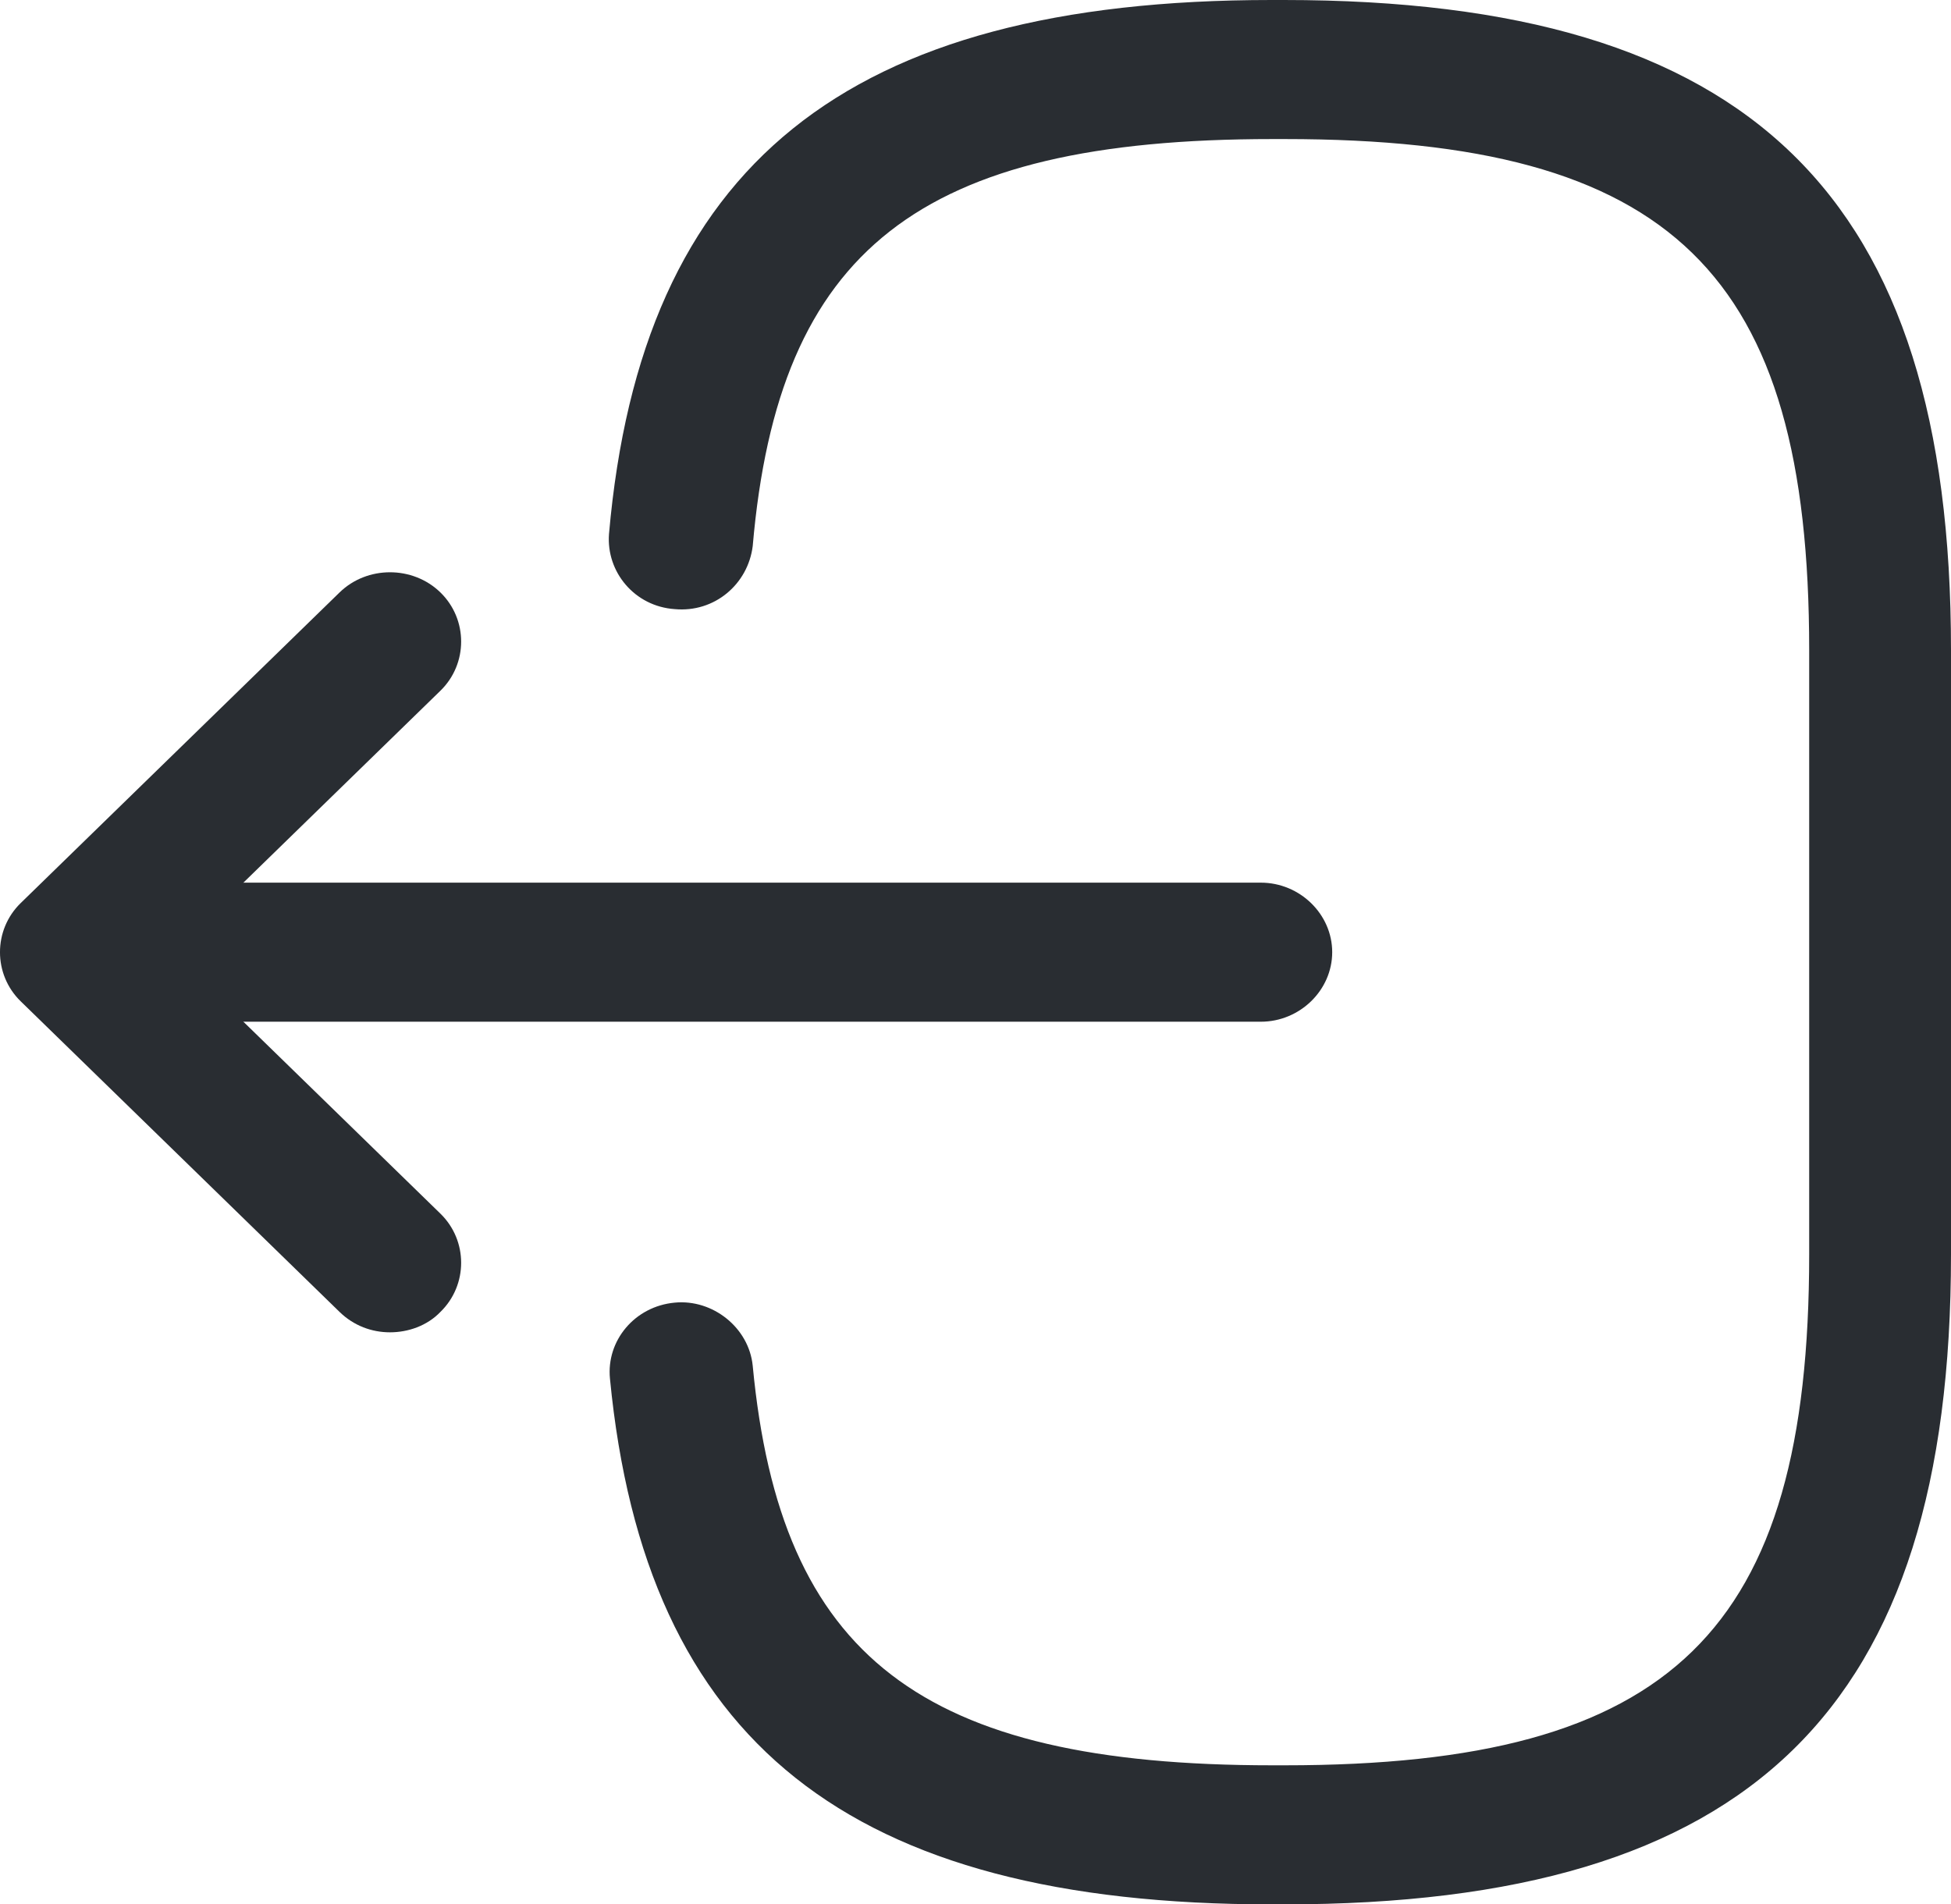 <svg width="42" height="41" viewBox="0 0 42 41" fill="none" xmlns="http://www.w3.org/2000/svg">
<path d="M27.637 41H27.371C18.273 41 13.889 37.507 13.131 29.682C13.049 28.864 13.663 28.125 14.524 28.045C15.344 27.965 16.122 28.584 16.204 29.403C16.798 35.67 19.831 38.006 27.391 38.006H27.658C35.997 38.006 38.947 35.132 38.947 27.007V13.993C38.947 5.869 35.997 2.994 27.658 2.994H27.391C19.79 2.994 16.757 5.37 16.204 11.757C16.102 12.575 15.384 13.194 14.524 13.114C13.663 13.055 13.049 12.316 13.11 11.498C13.807 3.553 18.212 0 27.371 0H27.637C37.697 0 42 4.192 42 13.993V27.007C42 36.808 37.697 41 27.637 41Z" fill="#292D32"/>
<path d="M27.142 21.997H3.826C2.986 21.997 2.289 21.318 2.289 20.5C2.289 19.682 2.986 19.003 3.826 19.003H27.142C27.983 19.003 28.679 19.682 28.679 20.5C28.679 21.318 27.983 21.997 27.142 21.997Z" fill="#292D32"/>
<path d="M8.395 28.684C8.006 28.684 7.617 28.544 7.31 28.245L0.446 21.558C-0.149 20.979 -0.149 20.021 0.446 19.442L7.31 12.755C7.904 12.176 8.887 12.176 9.481 12.755C10.076 13.334 10.076 14.292 9.481 14.871L3.703 20.5L9.481 26.129C10.076 26.708 10.076 27.666 9.481 28.245C9.195 28.544 8.785 28.684 8.395 28.684Z" fill="#292D32"/>
</svg>
